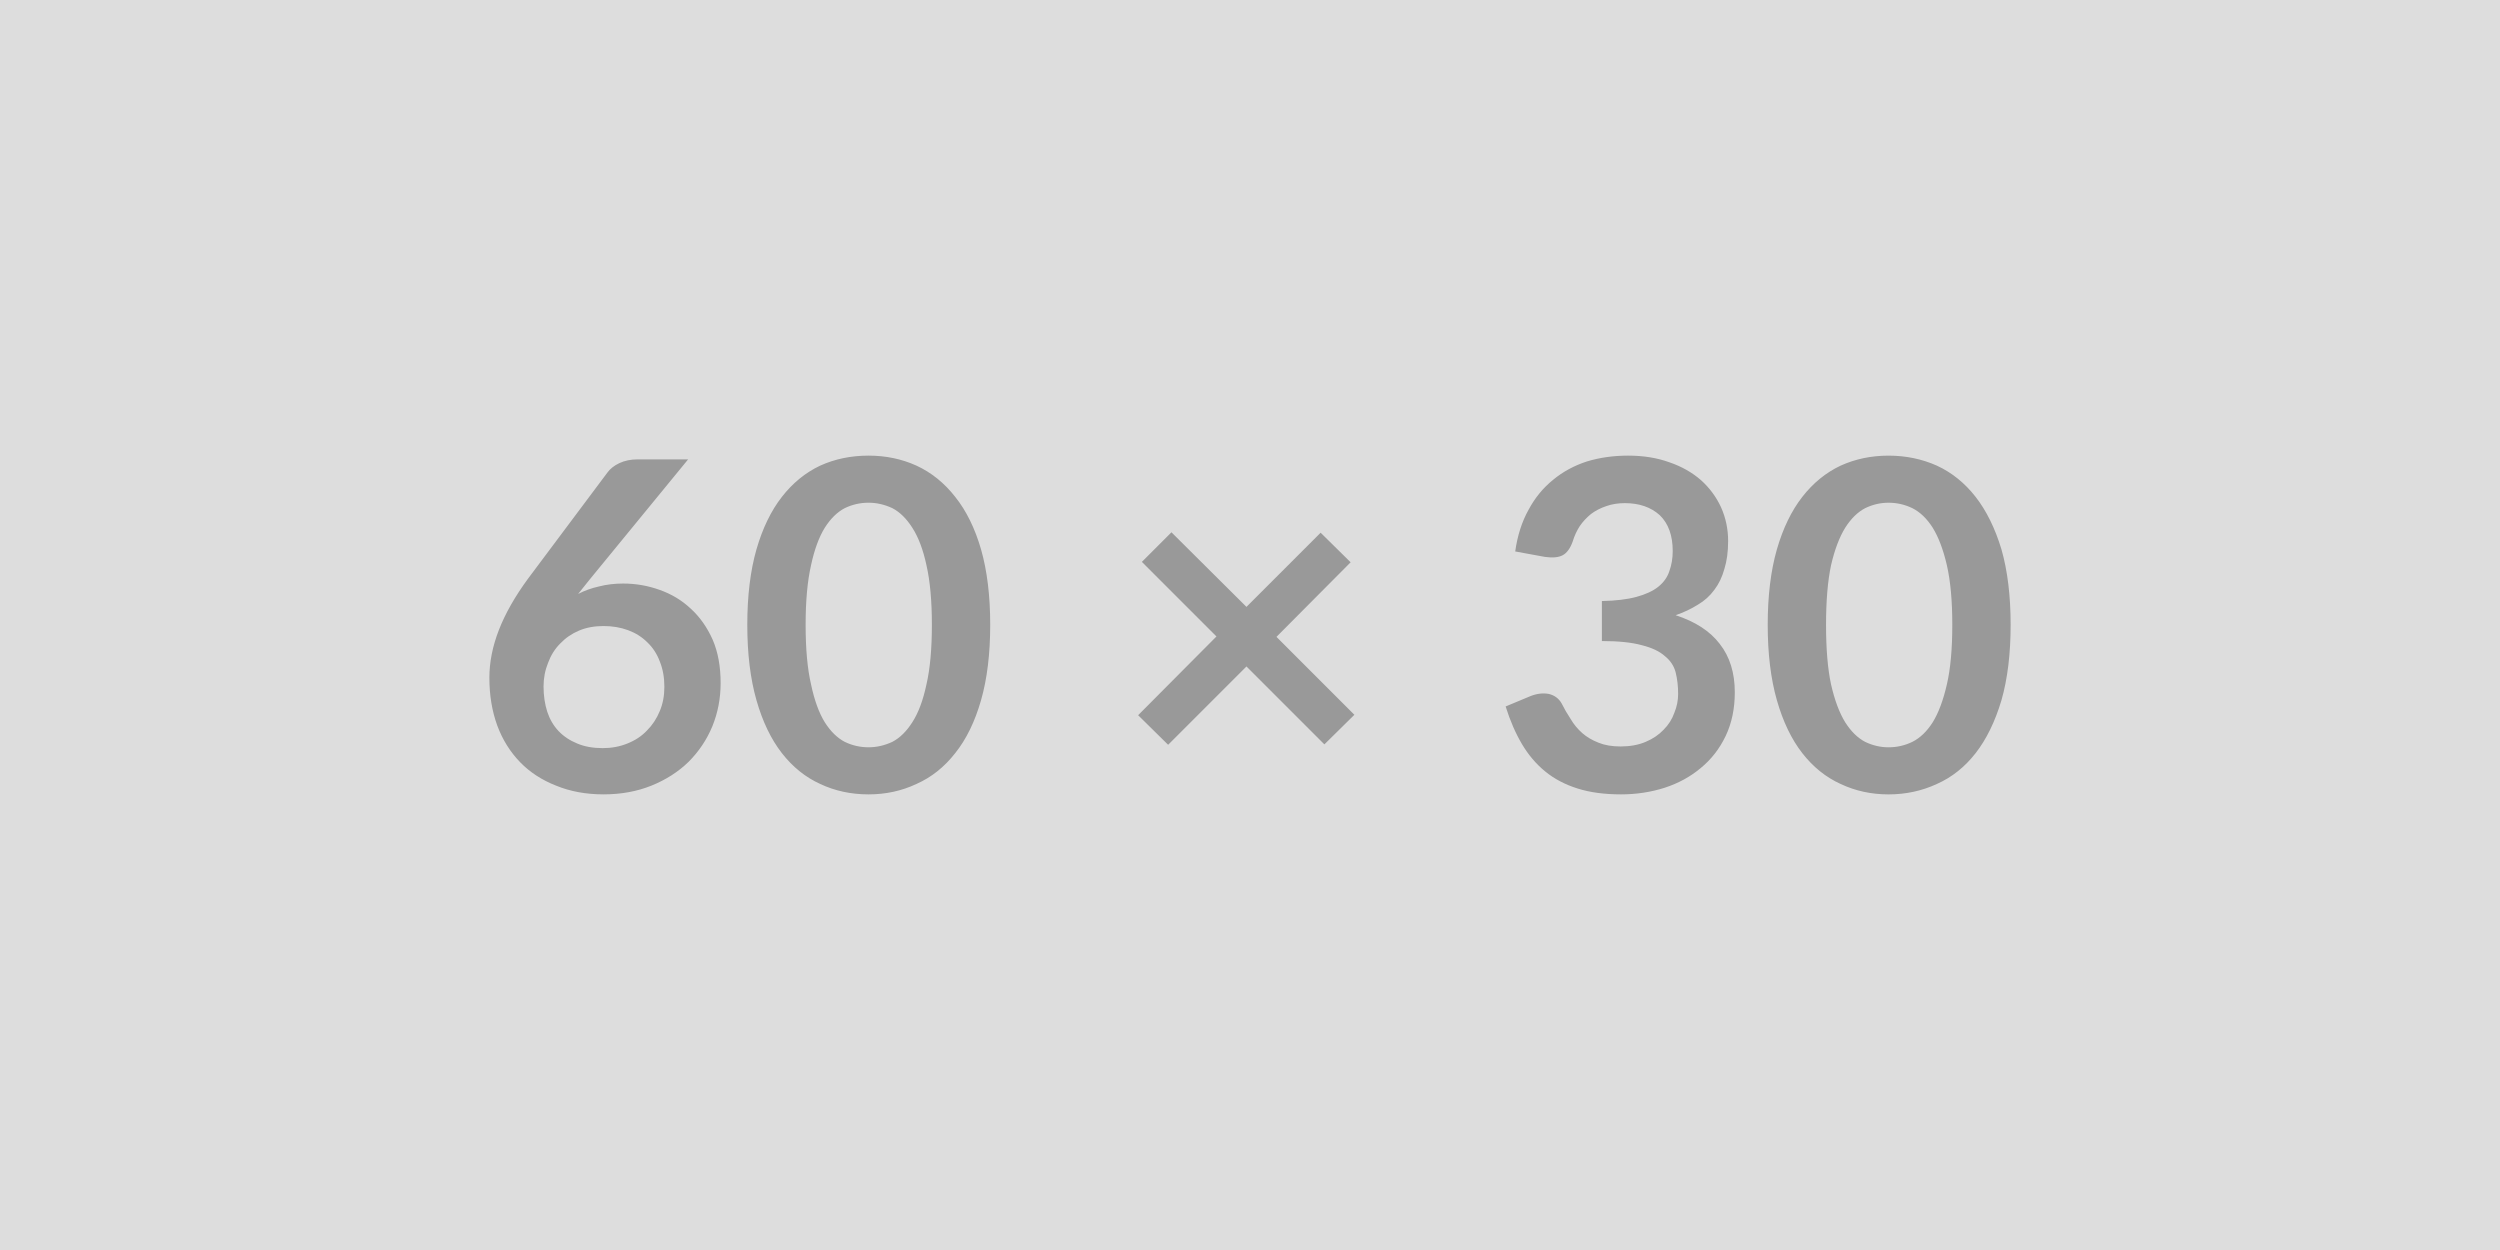 <svg xmlns="http://www.w3.org/2000/svg" width="60" height="30" viewBox="0 0 60 30"><rect width="100%" height="100%" fill="#DDDDDD"/><path fill="#999999" d="m16.515 11.025-2.36 2.88-.28.35q.23-.12.5-.18.27-.07.58-.07.45 0 .87.15.43.15.75.45.33.3.53.75.19.44.19 1.04 0 .55-.2 1.04-.2.48-.57.85-.37.36-.89.57t-1.15.21-1.14-.21q-.51-.2-.86-.56-.36-.37-.55-.88-.19-.52-.19-1.15 0-.56.23-1.15t.7-1.23l1.9-2.54q.1-.14.29-.23t.44-.09zm-2.05 6.93q.32 0 .59-.11.28-.11.47-.31.2-.2.31-.47.11-.26.11-.58 0-.34-.11-.61-.1-.27-.3-.46-.19-.19-.46-.29t-.59-.1q-.33 0-.59.11t-.45.31q-.19.19-.29.46-.11.27-.11.57 0 .33.09.61.09.27.27.46t.45.3q.26.11.61.11m9.3-2.96q0 1.04-.22 1.81t-.62 1.27q-.39.5-.93.74-.53.25-1.15.25-.63 0-1.16-.25-.53-.24-.92-.74t-.61-1.27-.22-1.81.22-1.81q.22-.76.61-1.26t.92-.75q.53-.24 1.16-.24.62 0 1.15.24.54.25.93.75.4.5.62 1.26.22.77.22 1.81m-1.4 0q0-.86-.13-1.43-.12-.56-.34-.9-.21-.33-.48-.47-.28-.13-.57-.13-.3 0-.57.13-.27.14-.48.47-.21.34-.33.9-.13.57-.13 1.43 0 .87.13 1.43.12.57.33.91.21.33.48.47.27.13.57.13.29 0 .57-.13.27-.14.48-.47.22-.34.34-.91.13-.56.13-1.43m10.14 2.16-.72.71-1.87-1.87-1.88 1.88-.72-.71 1.88-1.89-1.79-1.79.71-.71 1.8 1.79 1.78-1.78.72.71-1.78 1.79zm4.57-3.79-.71-.13q.08-.57.32-1 .23-.43.59-.72.35-.29.81-.44.46-.14.99-.14.55 0 .99.16.44.15.76.43.31.28.48.65.17.38.17.81 0 .38-.09.67-.08.29-.24.5-.16.22-.4.36-.24.15-.53.25.71.23 1.06.69.36.46.36 1.16 0 .59-.22 1.05t-.6.77q-.37.31-.86.47-.5.16-1.05.16-.6 0-1.04-.14-.45-.14-.78-.41t-.56-.66-.39-.9l.6-.25q.23-.09.44-.05.2.05.3.22.1.2.22.38.11.19.28.34.16.14.39.23.22.09.53.09.34 0 .6-.11t.43-.29q.18-.18.26-.41.09-.22.09-.45 0-.28-.06-.52-.06-.23-.26-.39-.19-.17-.55-.26-.36-.1-.96-.1v-.96q.5-.01.83-.1t.52-.24q.2-.16.27-.38.08-.22.08-.48 0-.56-.31-.86-.32-.29-.84-.29-.24 0-.44.07-.21.07-.37.19-.16.13-.27.29-.11.17-.17.37-.09.25-.24.33t-.43.04m11.18 1.63q0 1.04-.22 1.81-.23.77-.62 1.27t-.93.74q-.54.25-1.16.25t-1.15-.25q-.53-.24-.92-.74t-.61-1.27-.22-1.81.22-1.81q.22-.76.61-1.26t.92-.75q.53-.24 1.15-.24t1.16.24q.54.25.93.75t.62 1.26q.22.77.22 1.81m-1.4 0q0-.86-.13-1.43-.13-.56-.34-.9-.21-.33-.49-.47-.27-.13-.57-.13-.29 0-.56.13-.27.14-.48.47-.21.34-.34.9-.12.57-.12 1.43 0 .87.12 1.43.13.57.34.91.21.33.48.47.27.13.56.13.3 0 .57-.13.28-.14.49-.47.21-.34.34-.91.13-.56.13-1.43"/></svg>